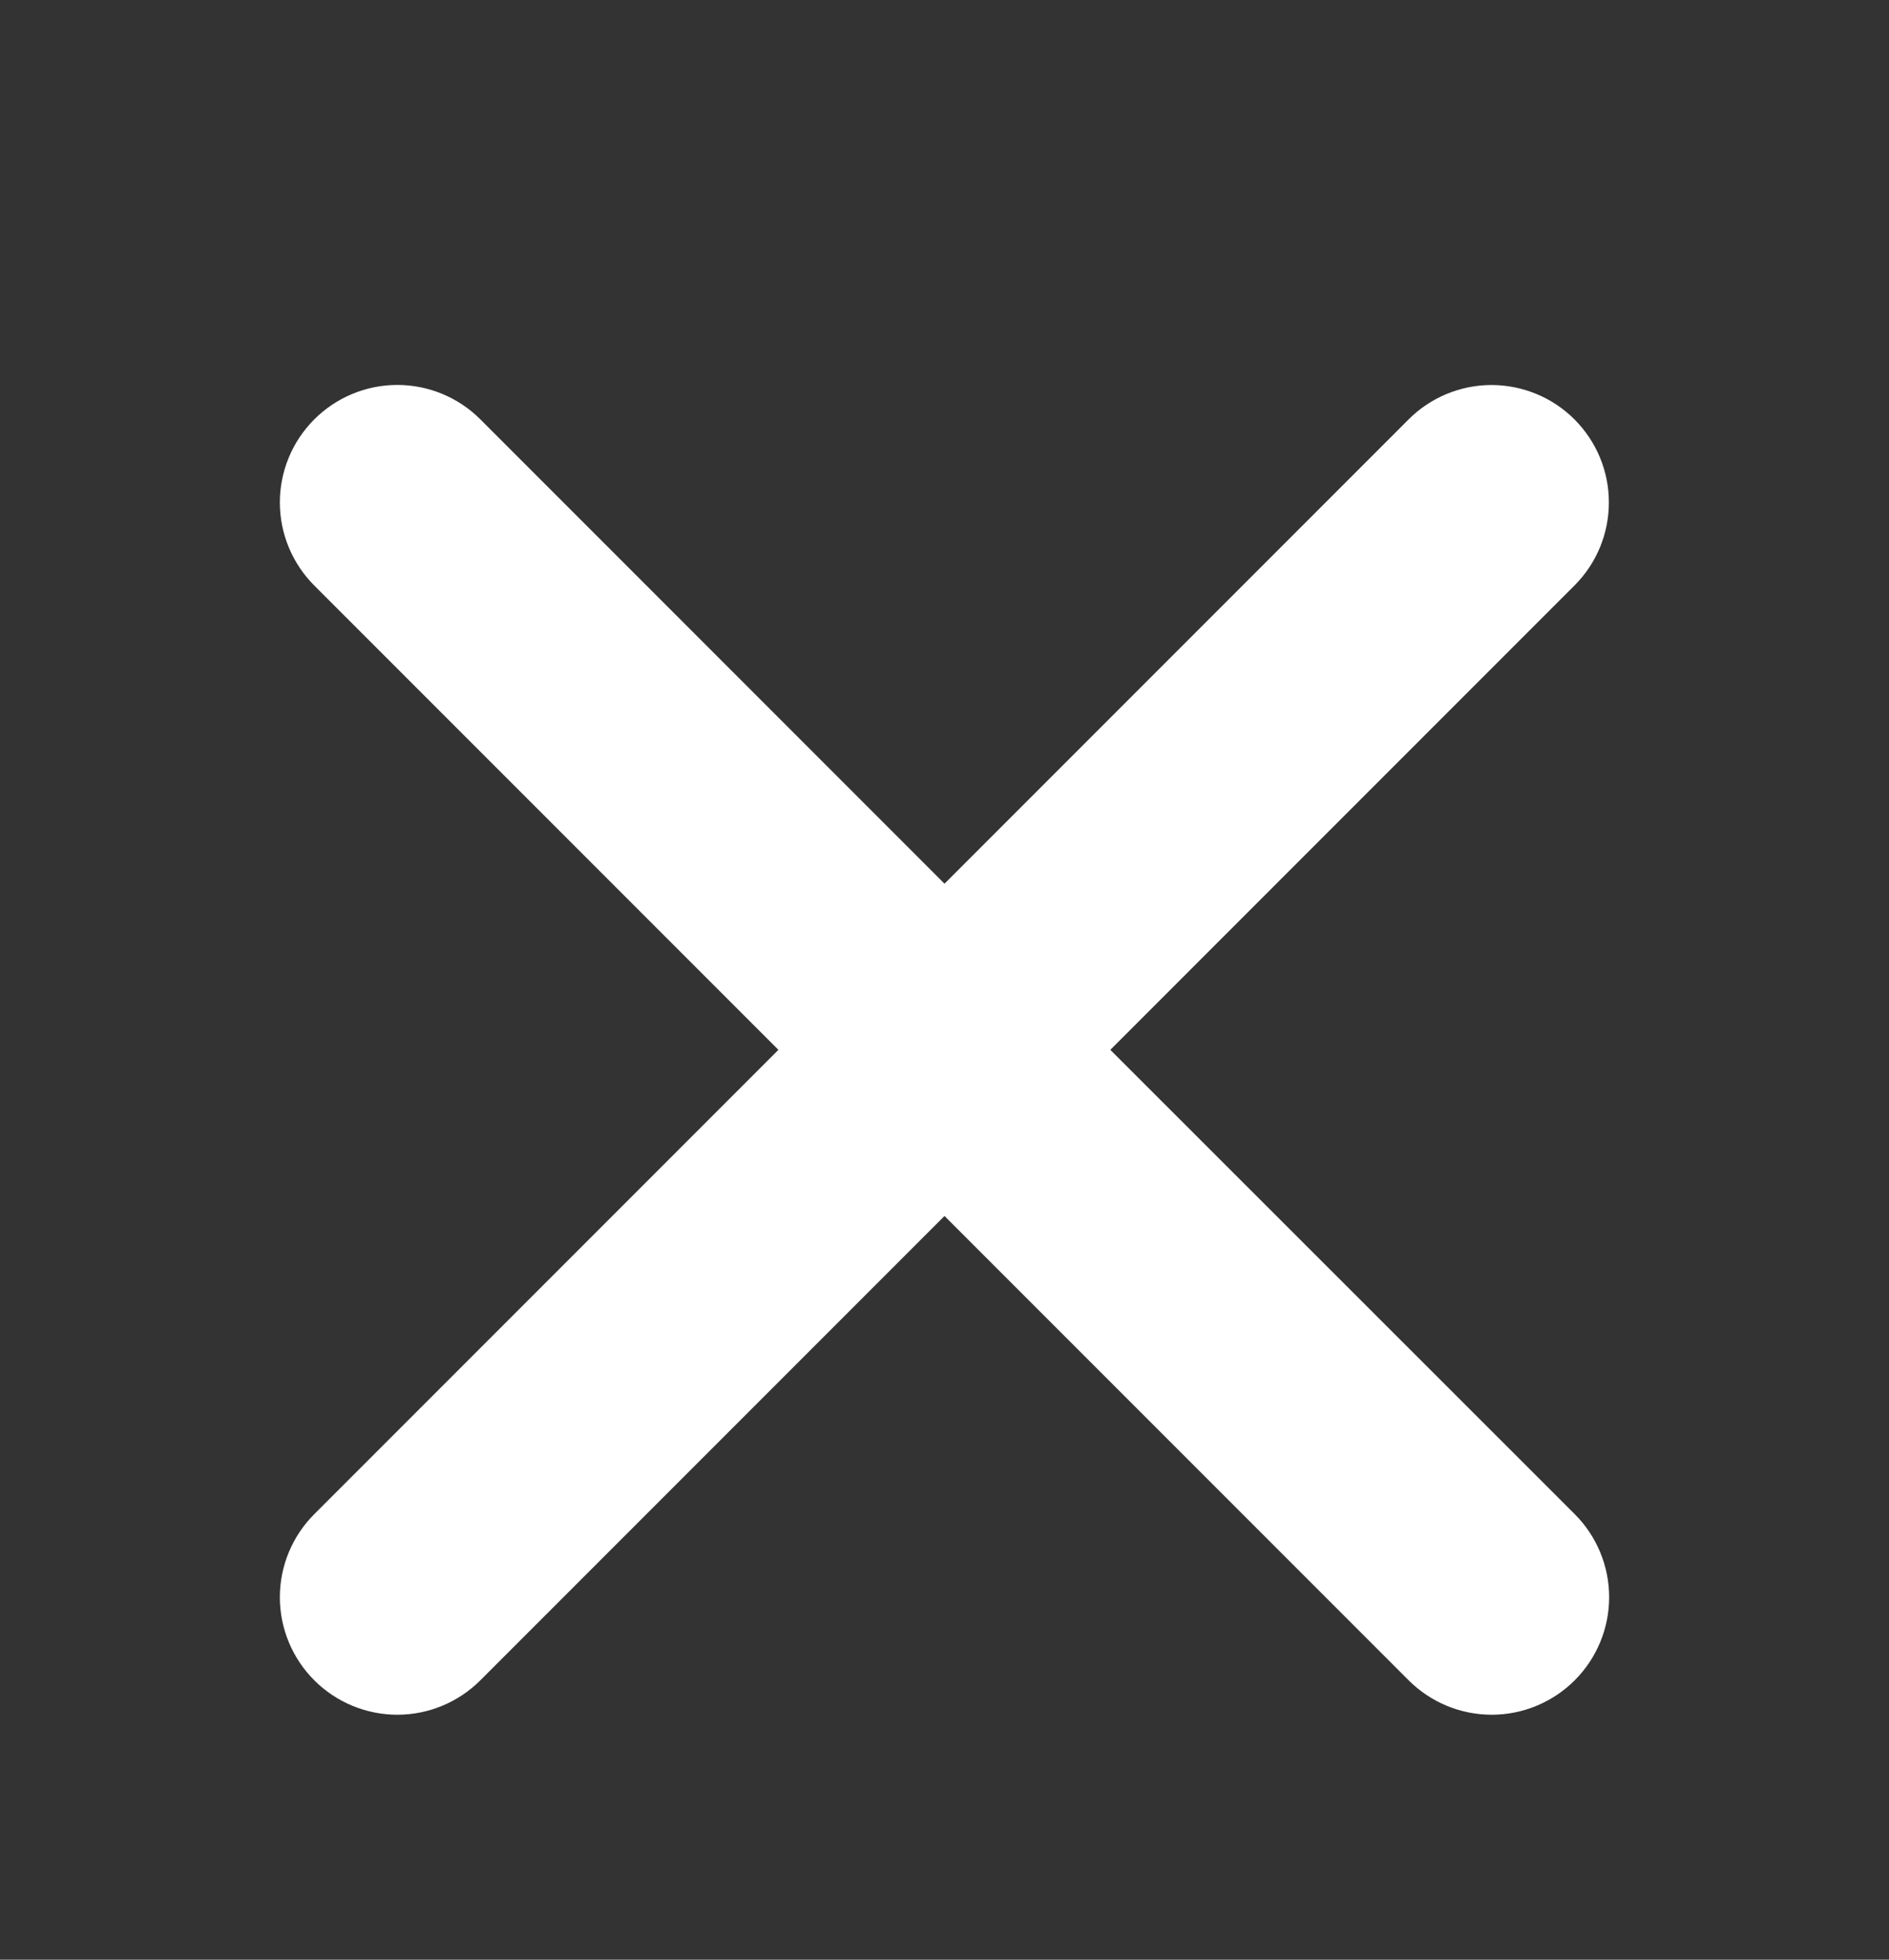<svg width="27" height="28" viewBox="0 0 27 28" fill="none" xmlns="http://www.w3.org/2000/svg">
<rect x="0" y="0" width="27" height="28" fill="#333333" stroke="none"/>
<path d="M15.87 15L22.504 8.366C22.819 8.052 22.996 7.625 22.996 7.18C22.997 6.735 22.82 6.309 22.506 5.994C22.192 5.679 21.765 5.502 21.32 5.501C20.876 5.501 20.449 5.677 20.134 5.992L13.5 12.626L6.866 5.992C6.551 5.677 6.124 5.5 5.679 5.5C5.234 5.5 4.807 5.677 4.492 5.992C4.177 6.307 4 6.734 4 7.179C4 7.624 4.177 8.051 4.492 8.366L11.126 15L4.492 21.634C4.177 21.949 4 22.376 4 22.821C4 23.266 4.177 23.693 4.492 24.008C4.807 24.323 5.234 24.5 5.679 24.5C6.124 24.5 6.551 24.323 6.866 24.008L13.5 17.374L20.134 24.008C20.449 24.323 20.876 24.5 21.321 24.5C21.766 24.5 22.193 24.323 22.508 24.008C22.823 23.693 23 23.266 23 22.821C23 22.376 22.823 21.949 22.508 21.634L15.87 15Z" fill="white"/>
</svg>
